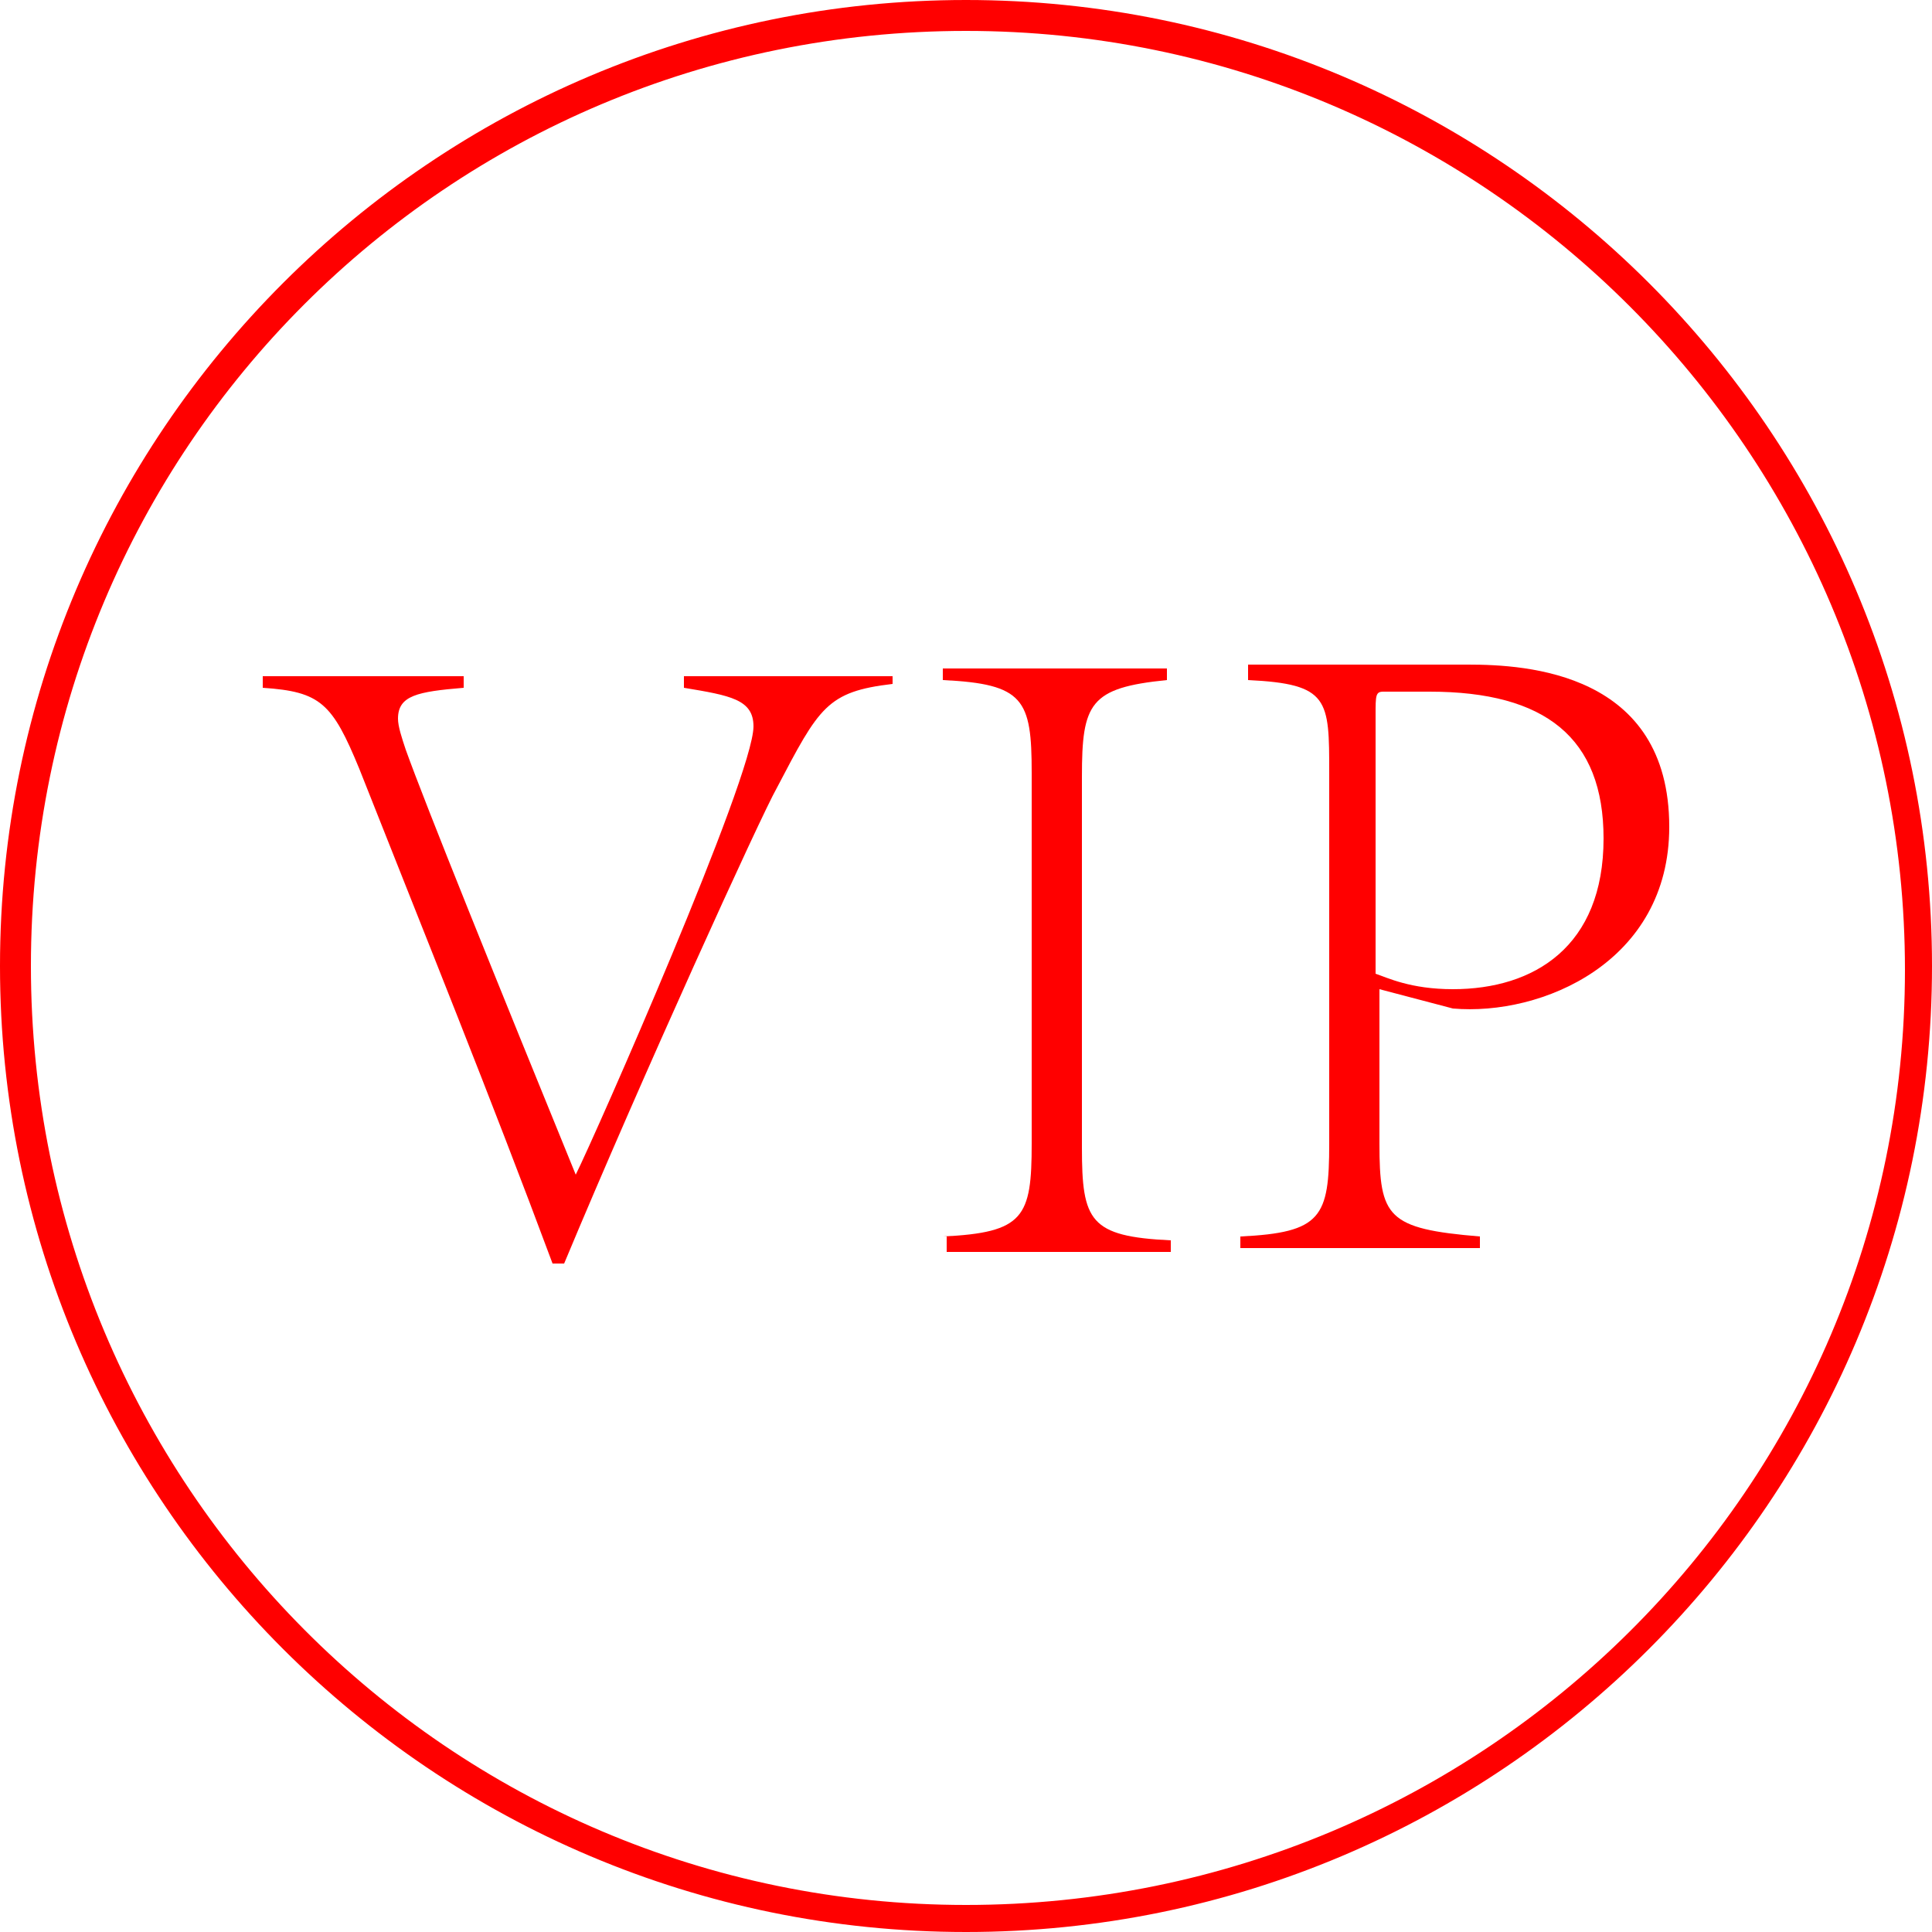 <?xml version="1.0" encoding="utf-8"?>
<!-- Generator: Adobe Illustrator 19.0.0, SVG Export Plug-In . SVG Version: 6.00 Build 0)  -->
<svg version="1.1" id="图层_1" xmlns="http://www.w3.org/2000/svg" xmlns:xlink="http://www.w3.org/1999/xlink" x="0px" y="0px"
	 viewBox="24 -25 50 50" style="enable-background:new 24 -25 50 50;" xml:space="preserve">
<style type="text/css">
	.st0{fill:#FF0000;}
	.st1{enable-background:new    ;}
</style>
<g id="XMLID_1_">
	<g id="XMLID_20_">
		<path id="XMLID_21_" class="st0" d="M49-24.2c13.4,0,24.3,10.9,24.3,24.3S62.4,24.3,49,24.3S24.8,13.4,24.8,0S35.6-24.2,49-24.2
			 M49-25C35.2-25,24-13.8,24,0s11.2,25,25,25S74,13.8,74,0S62.8-25,49-25L49-25z"/>
	</g>
</g>
<g class="st1">
	<path class="st0" d="M47.1-7.3c-1.7,0.2-1.9,0.6-3,2.7c-0.4,0.7-3.5,7.5-5.5,12.3h-0.3c-1.6-4.3-3.3-8.5-5-12.8
		c-0.7-1.7-1-2-2.5-2.1v-0.3H36v0.3c-1.2,0.1-1.7,0.2-1.7,0.8c0,0.2,0.1,0.5,0.2,0.8c0.5,1.4,2.4,6.1,4.4,11h0
		c0.5-1,4.6-10.3,4.6-11.6c0-0.7-0.6-0.8-1.8-1v-0.3h5.4V-7.3z"/>
	<path class="st0" d="M48.4,7c2.1-0.1,2.3-0.5,2.3-2.4v-9.6c0-1.9-0.2-2.3-2.3-2.4v-0.3h5.8v0.3C52.2-7.2,52-6.8,52-4.9v9.6
		c0,1.9,0.2,2.3,2.3,2.4v0.3h-5.8V7z"/>
	<path class="st0" d="M56.1,7c2.1-0.1,2.3-0.5,2.3-2.4v-9.6c0-1.9,0-2.3-2.1-2.4v-0.4h5.7c1.5,0,5.2,0.2,5.2,4.2
		c0,3.5-3.3,4.9-5.6,4.7l-1.9-0.5v4c0,1.9,0.2,2.2,2.6,2.4v0.3h-6.2V7z M59.6,0.2c0.3,0.1,0.9,0.4,2,0.4c2.1,0,3.9-1.1,3.9-3.9
		c0-2.6-1.5-3.8-4.5-3.8c-0.6,0-1,0-1.2,0c-0.2,0-0.2,0.1-0.2,0.6V0.2z"/>
</g>
</svg>
